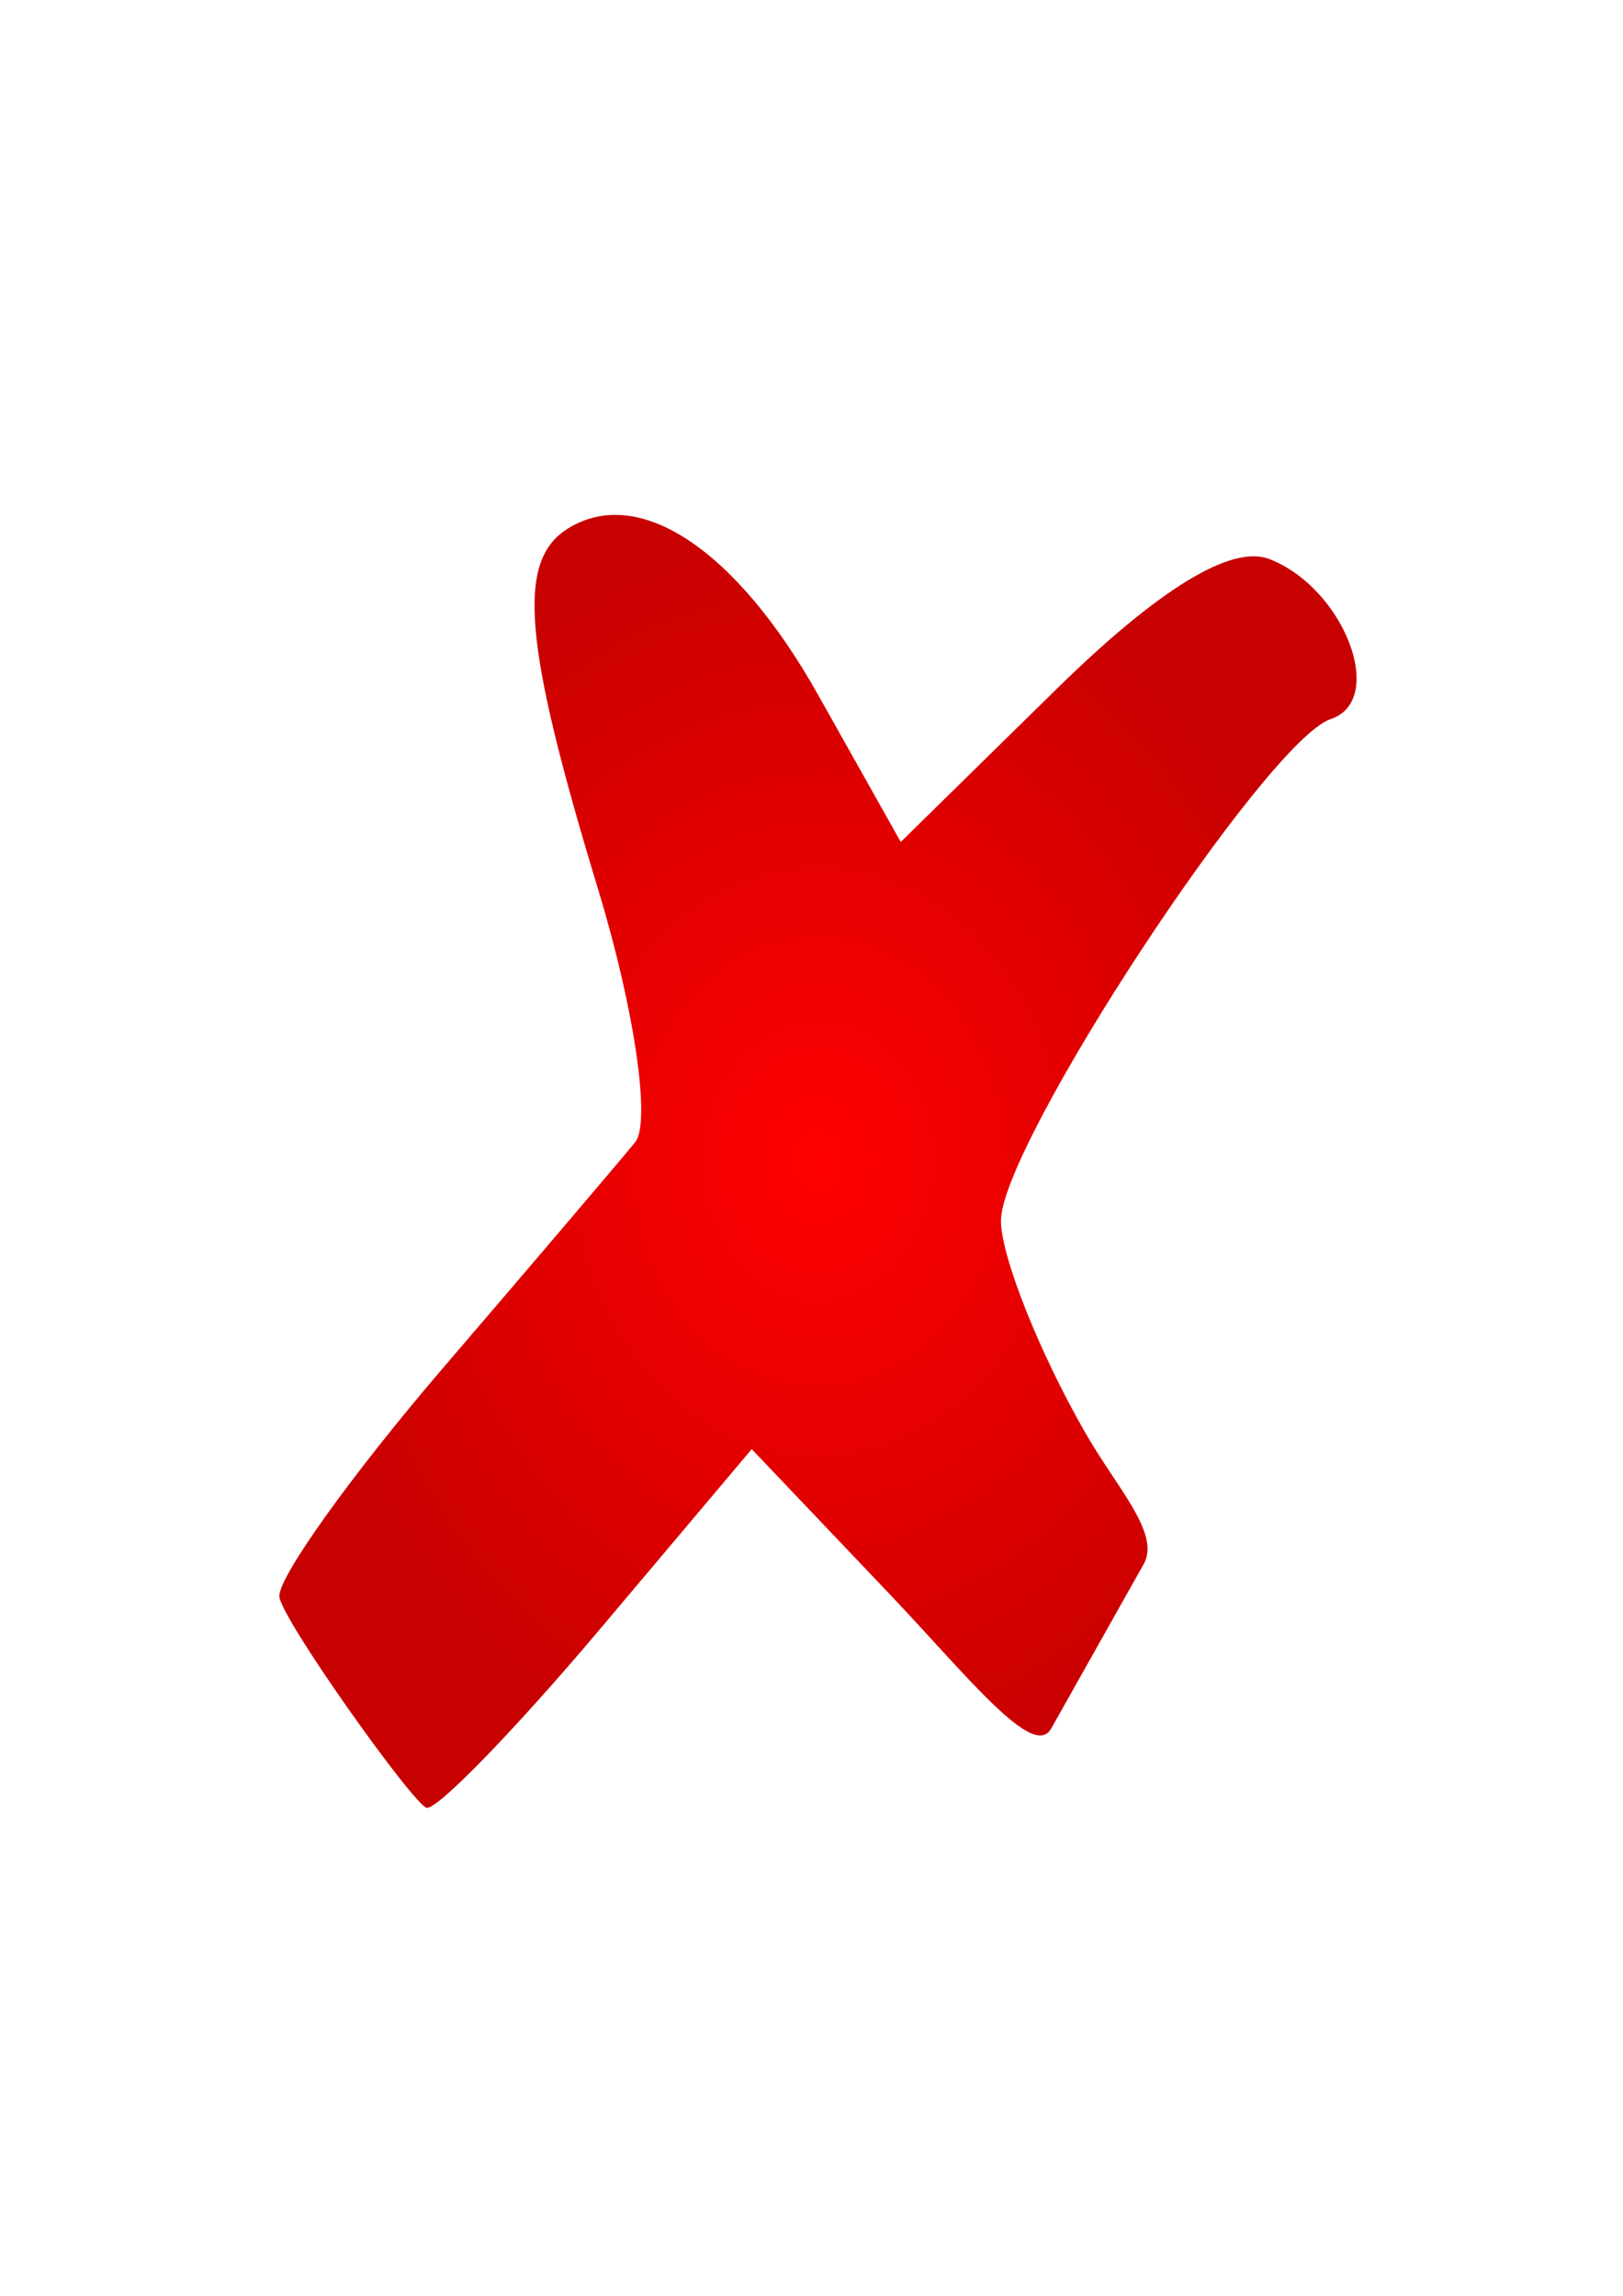 <?xml version="1.0" encoding="UTF-8" standalone="no"?>
<!-- Created with Inkscape (http://www.inkscape.org/) -->
<svg xmlns:svg="http://www.w3.org/2000/svg" xmlns="http://www.w3.org/2000/svg" xmlns:xlink="http://www.w3.org/1999/xlink" version="1.1" width="744.094" height="1052.362" id="svg2" style="enable-background:new">
  <defs id="defs4">
    <radialGradient cx="262.5" cy="300" r="246.946" fx="262.5" fy="300" id="radialGradient2305" xlink:href="#linearGradient2299" gradientUnits="userSpaceOnUse" gradientTransform="matrix(1,0,0,1.2,112.5,172.356)"/>
    <linearGradient id="linearGradient2299">
      <stop id="stop2301" style="stop-color:#ff0000;stop-opacity:1" offset="0"/>
      <stop id="stop2303" style="stop-color:#c70000;stop-opacity:1" offset="1"/>
    </linearGradient>
  </defs>
  <g id="layer1">
    <path d="m 128.054,731.598 c 0,-9.352 33.708,-56.311 74.906,-104.353 41.198,-48.042 80.902,-94.69 88.23,-103.661 7.328,-8.972 -0.283,-61.05 -16.915,-115.73 -34.454,-113.274 -37.594,-150.941 -13.811,-165.64 32.507,-20.09 77.119,9.589 114.567,76.218 l 37.937,67.501 71.243,-69.92 c 46.845,-45.975 80.284,-66.45 97.643,-59.789 34.345,13.179 54.166,64.751 28.211,73.403 -29.46,9.82 -151.389,195.369 -151.157,230.028 0.11,16.412 17.434,59.974 38.499,96.804 14.858,25.978 34.829,46.477 26.901,60.568 l -42.38,75.323 c -8.22,14.609 -38.58,-24.34 -74.545,-62.147 l -62.738,-65.952 -69.552,82.485 c -38.254,45.367 -73.967,82.251 -79.364,81.965 -5.396,-0.286 -67.676,-87.75 -67.676,-97.102 z" id="X" style="fill:url(#radialGradient2305);fill-opacity:1;stroke:none"/>
  </g>
  <g id="layer2" style="opacity:0"/>
</svg>